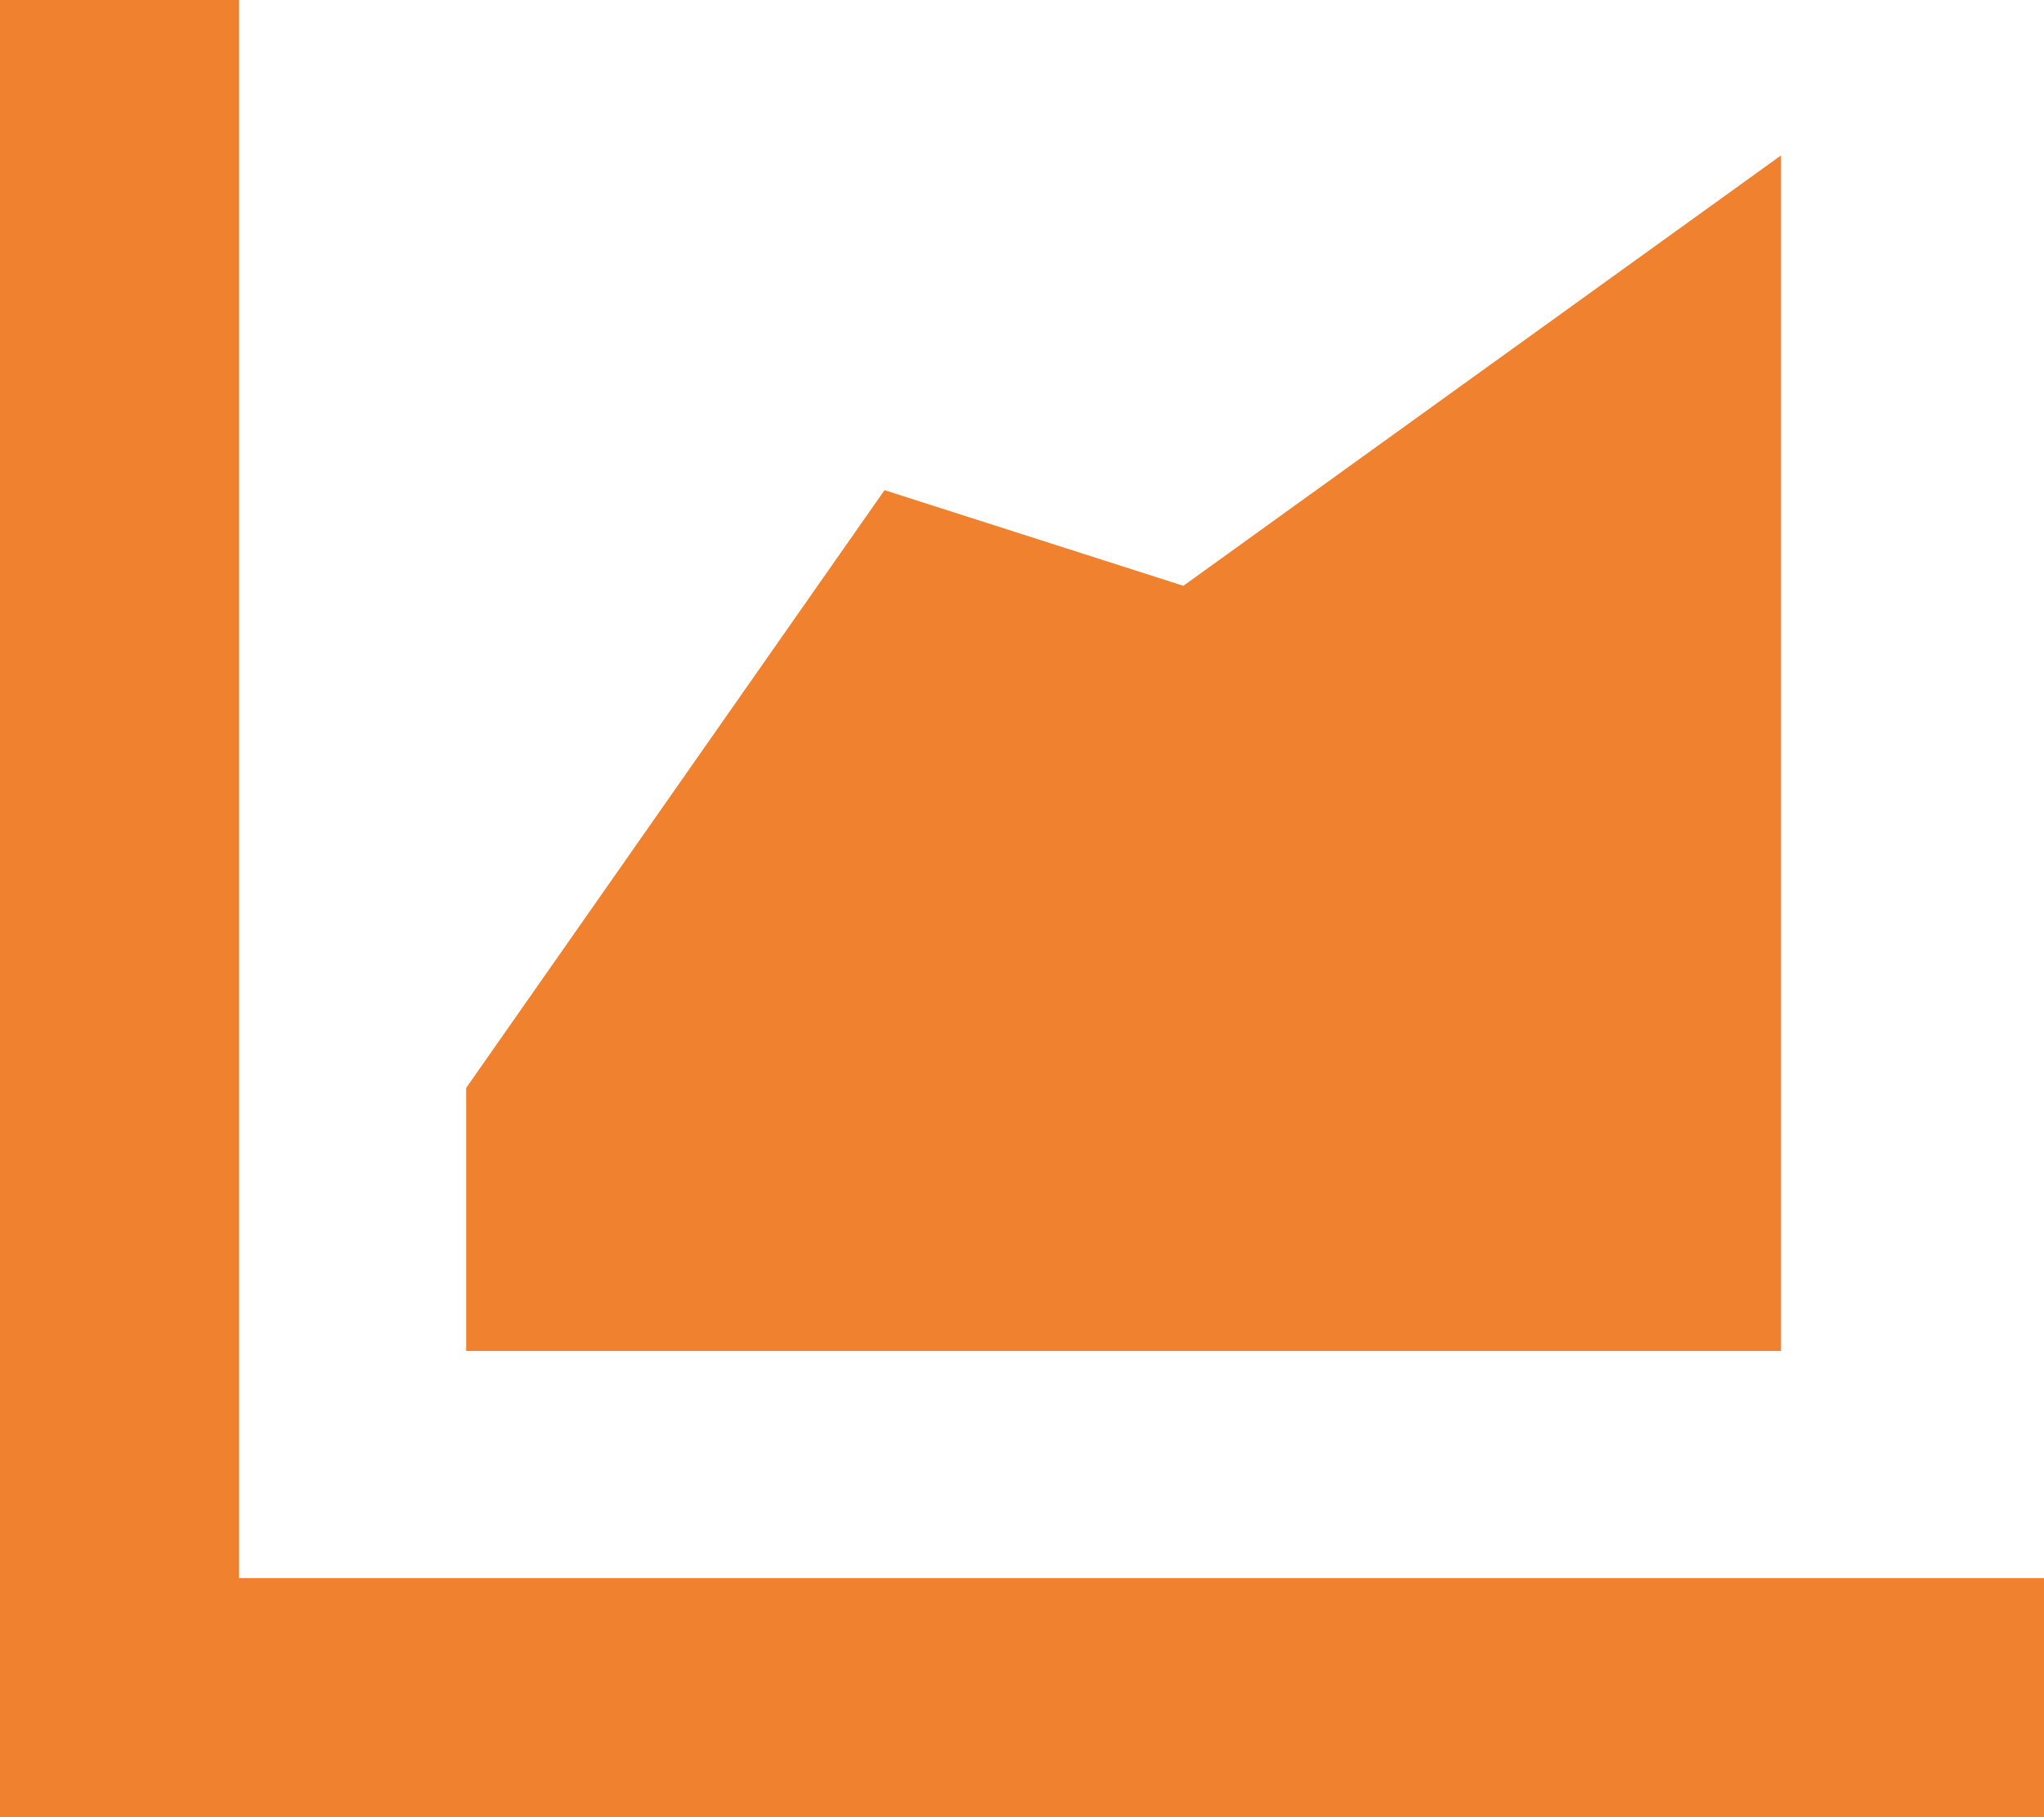 <?xml version="1.0" encoding="utf-8"?>
<!-- Generator: Adobe Illustrator 20.1.0, SVG Export Plug-In . SVG Version: 6.00 Build 0)  -->
<svg version="1.1" id="Шар_1" xmlns="http://www.w3.org/2000/svg" xmlns:xlink="http://www.w3.org/1999/xlink" x="0px" y="0px"
	 viewBox="0 0 17.1 15.2" style="enable-background:new 0 0 17.1 15.2;" xml:space="preserve">
<style type="text/css">
	.st0{fill:#F0812E;}
</style>
<g>
	<g>
		<polygon class="st0" points="9.9,4.9 7.4,4.1 3.9,9.1 3.9,11.3 14.9,11.3 14.9,1.3 		"/>
		<g>
			<polygon class="st0" points="17.1,15.2 0,15.2 0,0 2,0 2,13.2 17.1,13.2 			"/>
		</g>
	</g>
</g>
</svg>

